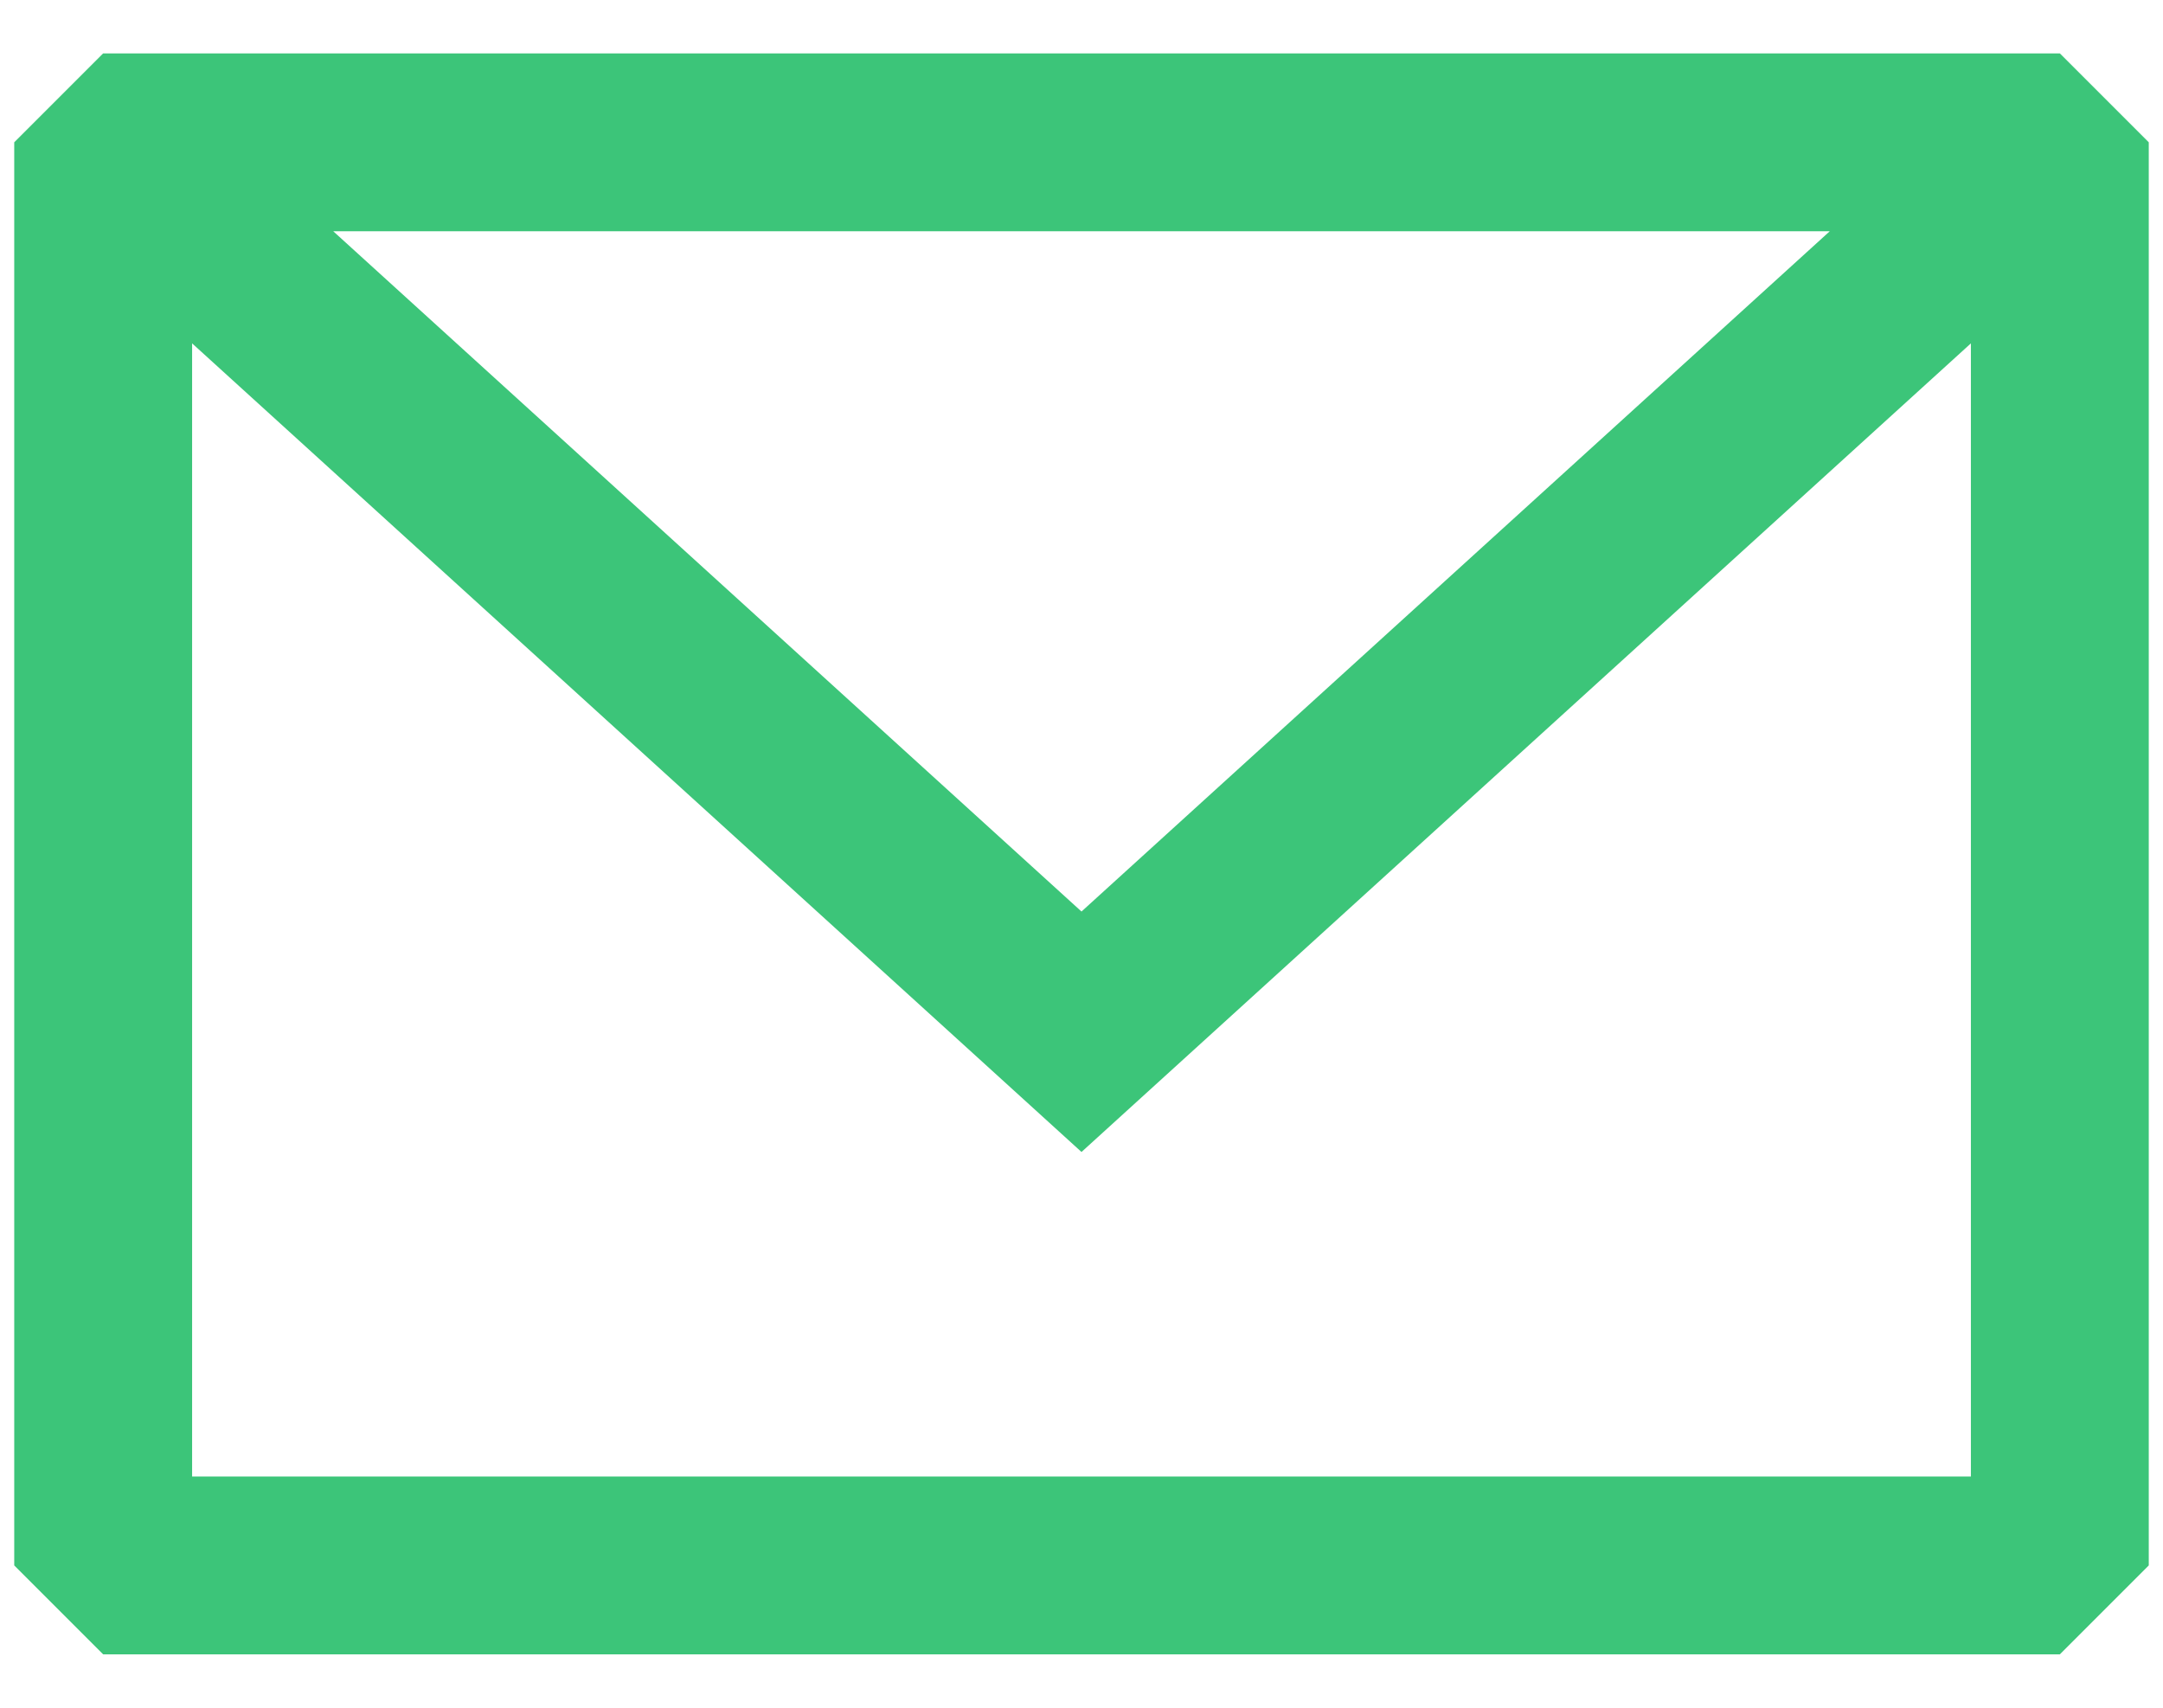 <svg width="38" height="30" viewBox="0 0 38 30" fill="none" xmlns="http://www.w3.org/2000/svg">
<path fill-rule="evenodd" clip-rule="evenodd" d="M1.812 0.938L0.25 2.5V27.5L1.812 29.062H36.188L37.75 27.5V2.5L36.188 0.938H1.812ZM3.375 6.032V25.938H34.625V6.032L19 20.237L3.375 6.032ZM32.146 4.062H5.854L19 16.013L32.146 4.062Z" fill="#3CC579"/>
</svg>
